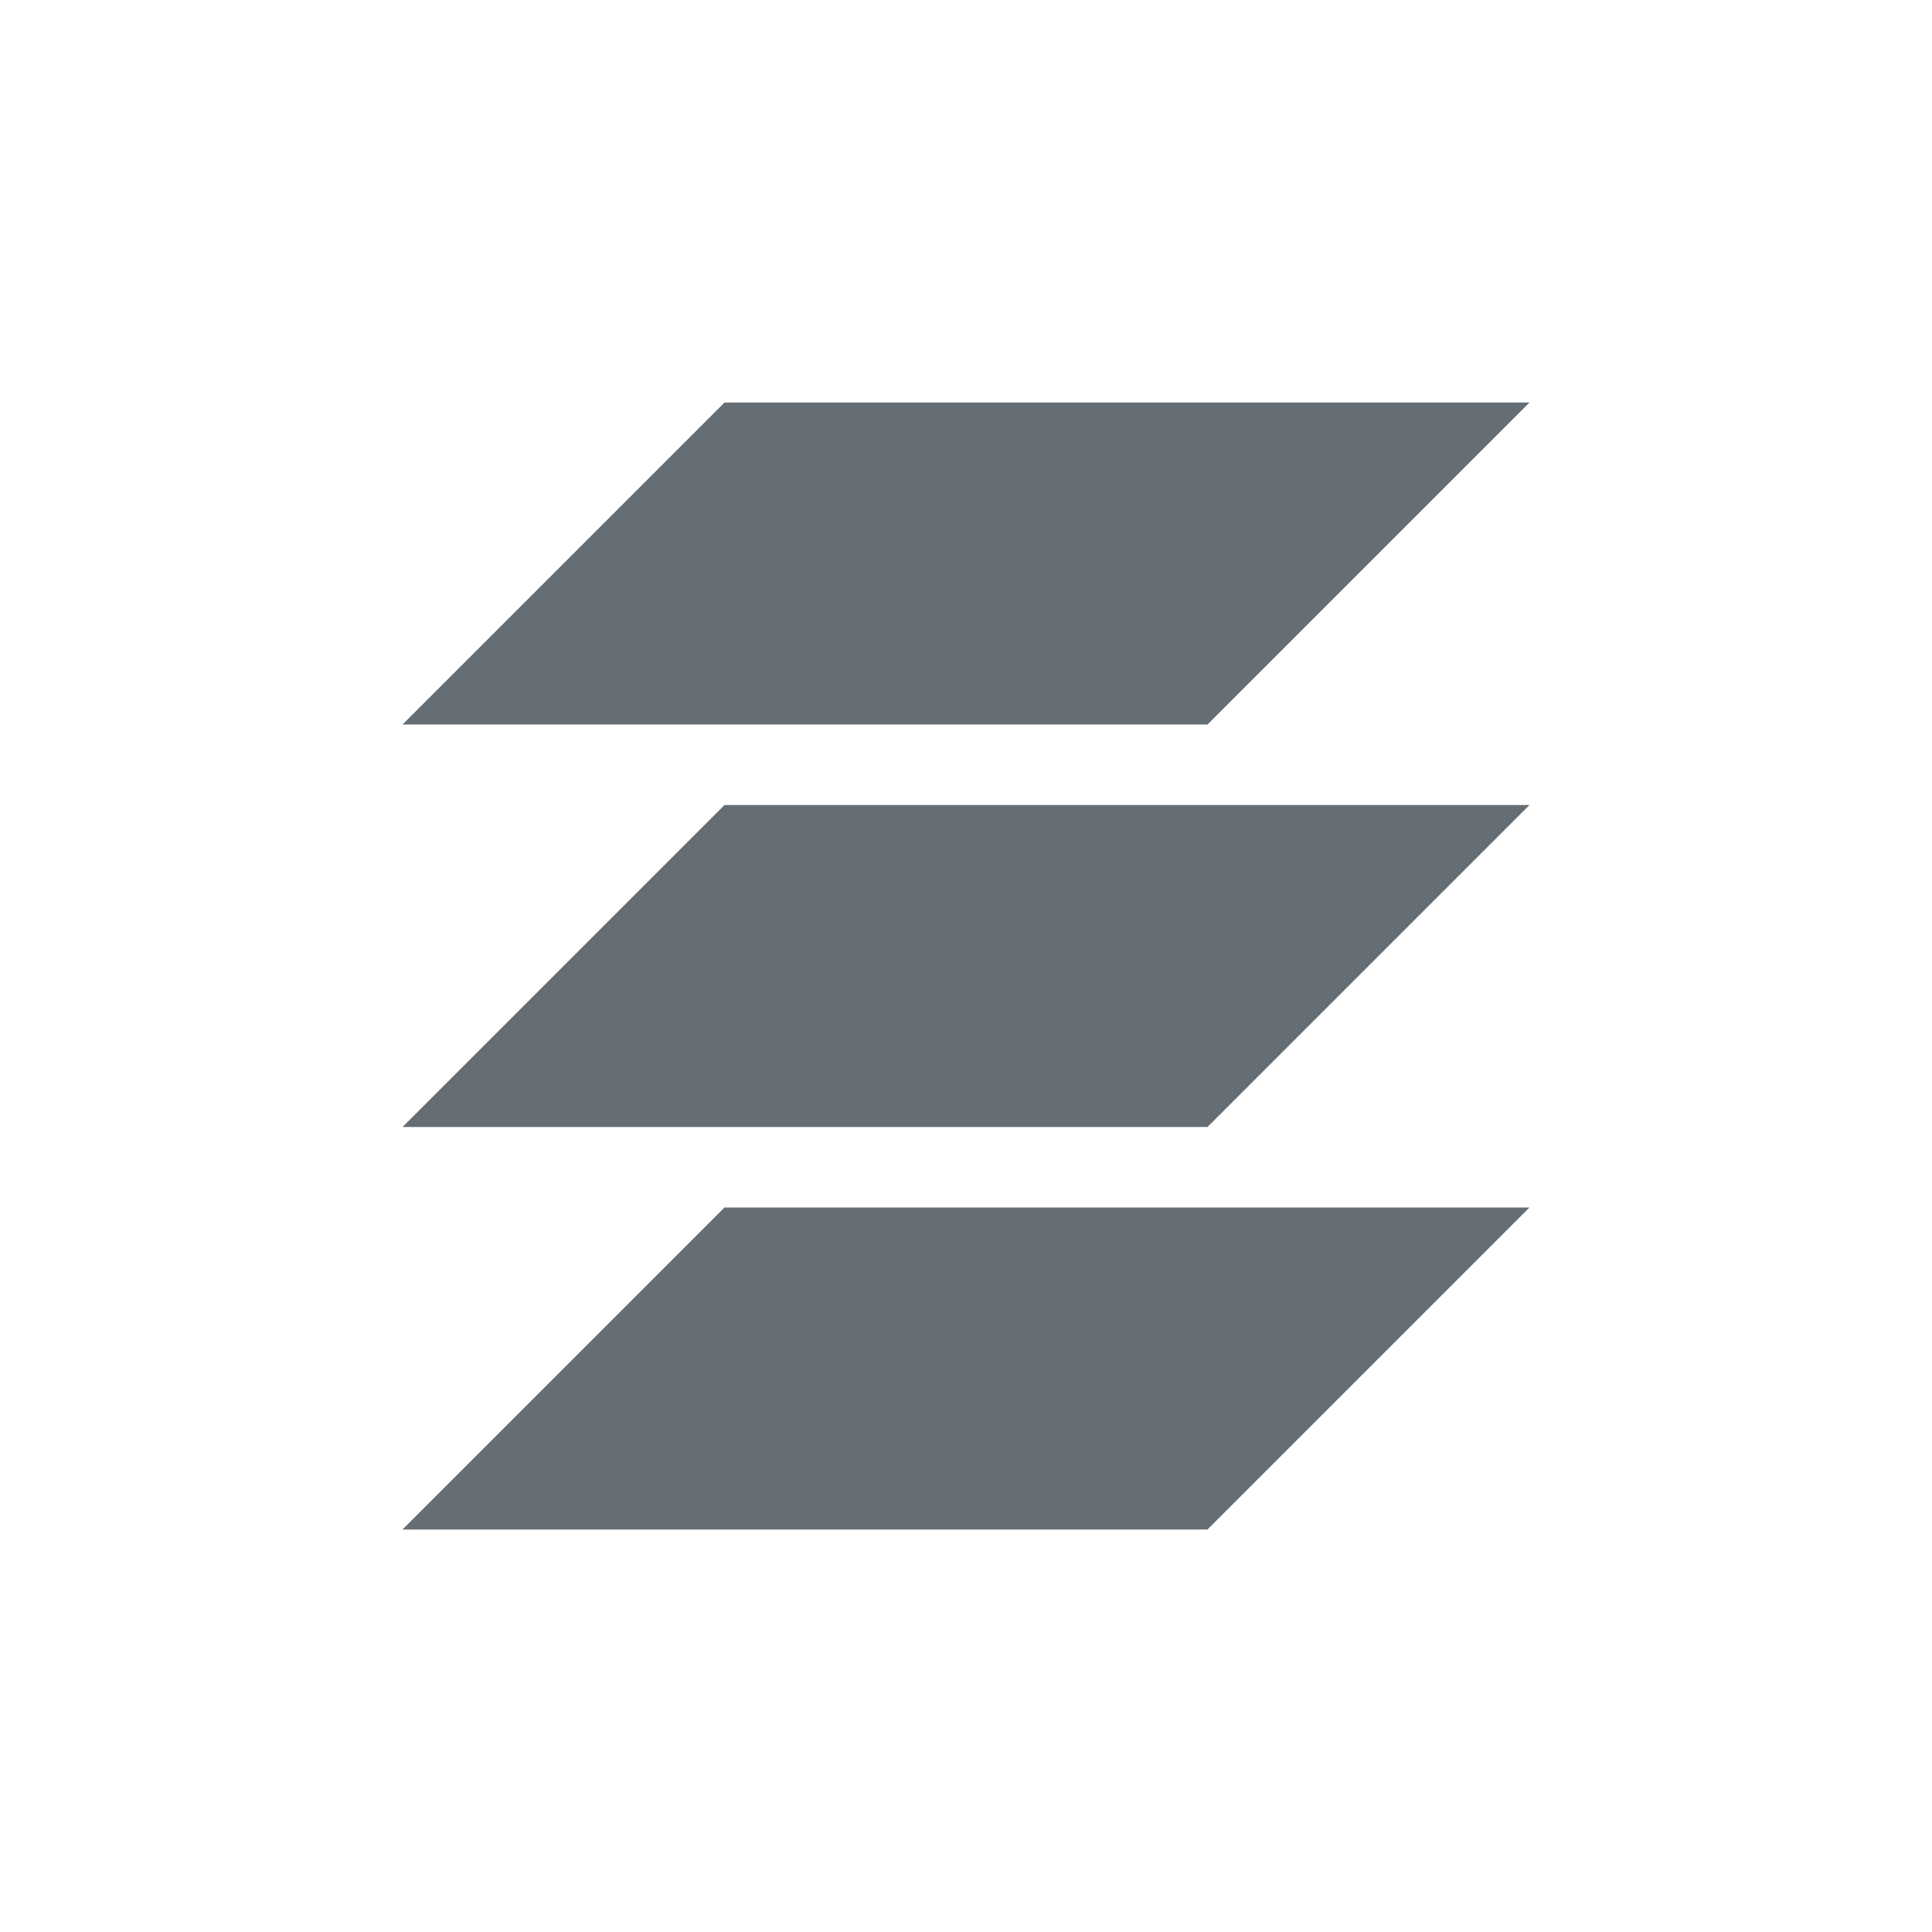 <svg xmlns="http://www.w3.org/2000/svg" width="24" height="24" viewBox="0 0 24 24">
 <defs>
  <style id="current-color-scheme" type="text/css">
   .ColorScheme-Text { color:#656e74; } .ColorScheme-Highlight { color:#5294e2; }
  </style>
 </defs>
 <path style="fill:currentColor" class="ColorScheme-Text" d="m5 1l-4 4h10l4-4h-10zm0 5l-4 4h10l4-4h-10zm0 5l-4 4h10l4-4h-10z" transform="translate(4 4)"/>
</svg>
